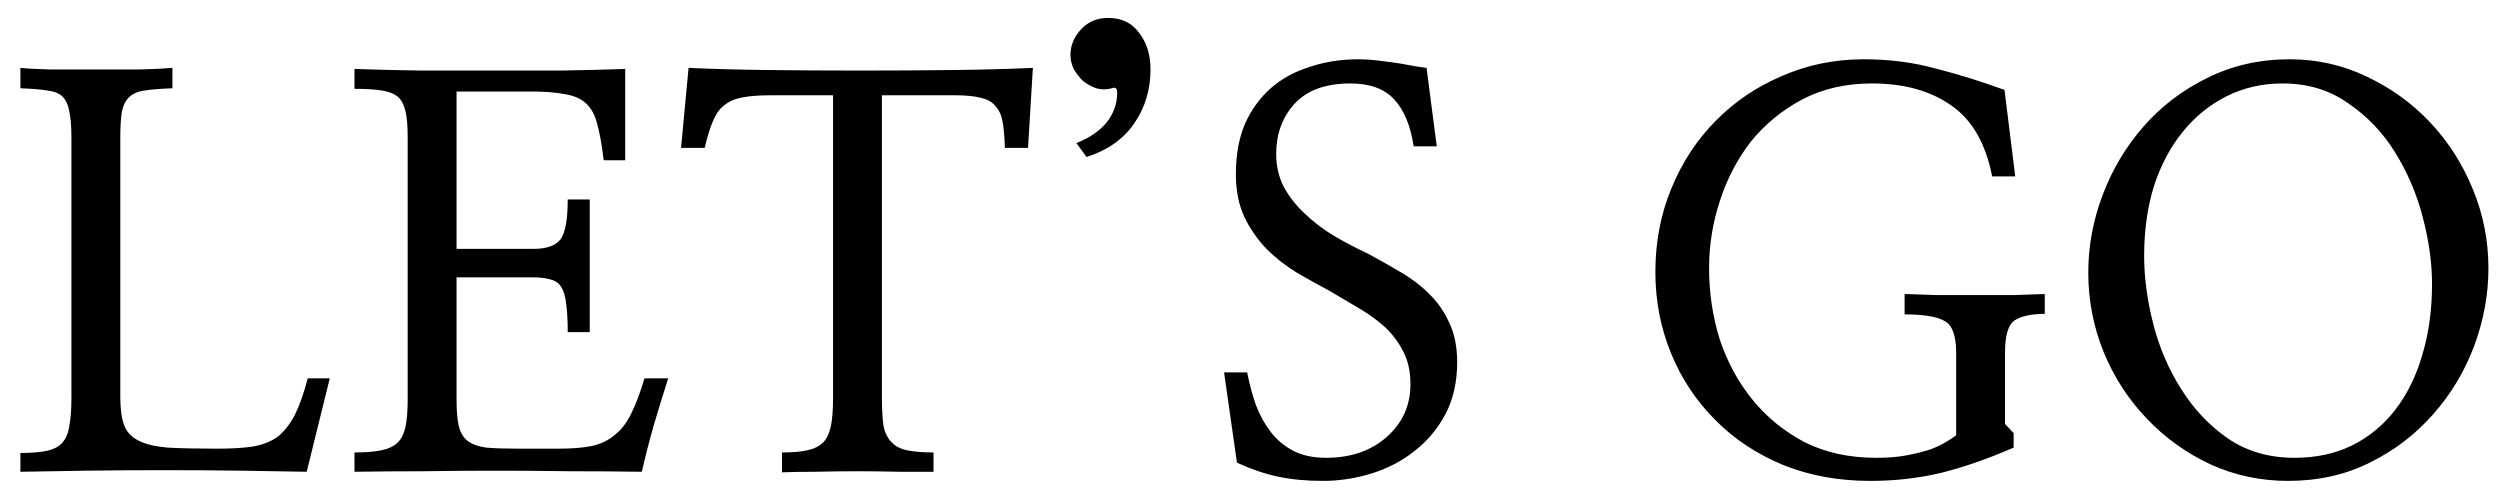 <svg width="100" height="20" viewBox="0 0 100 20" fill="none" xmlns="http://www.w3.org/2000/svg">
<path d="M12.268 18.871C11.58 18.857 10.728 18.842 9.711 18.828C8.694 18.814 7.641 18.807 6.553 18.807C5.464 18.807 4.411 18.814 3.395 18.828C2.378 18.842 1.518 18.857 0.816 18.871V18.119C1.246 18.119 1.597 18.09 1.869 18.033C2.141 17.976 2.349 17.869 2.492 17.711C2.635 17.553 2.729 17.331 2.771 17.045C2.829 16.759 2.857 16.372 2.857 15.885V5.508C2.857 5.064 2.829 4.713 2.771 4.455C2.729 4.197 2.635 3.997 2.492 3.854C2.349 3.725 2.141 3.646 1.869 3.617C1.597 3.574 1.246 3.546 0.816 3.531V2.715C1.074 2.743 1.475 2.765 2.02 2.779C2.578 2.779 3.165 2.779 3.781 2.779C4.411 2.779 5.013 2.779 5.586 2.779C6.159 2.765 6.596 2.743 6.896 2.715V3.531C6.452 3.546 6.094 3.574 5.822 3.617C5.55 3.646 5.335 3.732 5.178 3.875C5.035 4.004 4.934 4.197 4.877 4.455C4.834 4.713 4.812 5.064 4.812 5.508V15.885C4.812 16.357 4.863 16.73 4.963 17.002C5.063 17.274 5.257 17.482 5.543 17.625C5.815 17.768 6.202 17.861 6.703 17.904C7.219 17.933 7.878 17.947 8.68 17.947C9.253 17.947 9.732 17.919 10.119 17.861C10.52 17.79 10.857 17.654 11.129 17.453C11.387 17.238 11.609 16.952 11.795 16.594C11.981 16.221 12.153 15.734 12.31 15.133H13.191L12.268 18.871ZM18.262 9.955H21.334C21.85 9.955 22.208 9.833 22.408 9.59C22.609 9.332 22.709 8.795 22.709 7.979H23.59V13.285H22.709C22.709 12.812 22.688 12.433 22.645 12.146C22.616 11.86 22.551 11.638 22.451 11.48C22.351 11.323 22.208 11.223 22.021 11.18C21.835 11.122 21.599 11.094 21.312 11.094H18.262V15.992C18.262 16.422 18.29 16.766 18.348 17.023C18.405 17.281 18.52 17.482 18.691 17.625C18.878 17.768 19.128 17.861 19.443 17.904C19.773 17.933 20.203 17.947 20.732 17.947H22.322C22.866 17.947 23.318 17.912 23.676 17.84C24.048 17.754 24.356 17.604 24.6 17.389C24.857 17.188 25.072 16.909 25.244 16.551C25.43 16.178 25.609 15.706 25.781 15.133H26.727C26.54 15.72 26.347 16.35 26.146 17.023C25.96 17.682 25.803 18.298 25.674 18.871C24.757 18.857 23.805 18.85 22.816 18.85C21.828 18.835 20.833 18.828 19.83 18.828C18.842 18.828 17.868 18.835 16.908 18.85C15.949 18.85 15.039 18.857 14.18 18.871V18.098C14.624 18.098 14.982 18.069 15.254 18.012C15.54 17.954 15.762 17.847 15.92 17.689C16.063 17.546 16.163 17.338 16.221 17.066C16.278 16.78 16.307 16.422 16.307 15.992V5.465C16.307 5.035 16.278 4.699 16.221 4.455C16.163 4.197 16.063 4.004 15.92 3.875C15.762 3.746 15.54 3.66 15.254 3.617C14.982 3.574 14.624 3.553 14.18 3.553V2.758C15.01 2.786 15.891 2.808 16.822 2.822C17.753 2.822 18.691 2.822 19.637 2.822C20.582 2.822 21.513 2.822 22.43 2.822C23.346 2.808 24.206 2.786 25.008 2.758V6.41H24.148C24.077 5.809 23.991 5.329 23.891 4.971C23.805 4.613 23.654 4.333 23.439 4.133C23.239 3.947 22.96 3.825 22.602 3.768C22.244 3.696 21.778 3.66 21.205 3.66H18.262V9.955ZM41.121 5.916H40.197C40.183 5.515 40.154 5.178 40.111 4.906C40.068 4.634 39.975 4.419 39.832 4.262C39.703 4.09 39.51 3.975 39.252 3.918C38.994 3.846 38.643 3.811 38.199 3.811H35.277V15.906C35.277 16.379 35.299 16.759 35.342 17.045C35.399 17.317 35.507 17.532 35.664 17.689C35.807 17.847 36.015 17.954 36.287 18.012C36.559 18.069 36.91 18.098 37.34 18.098V18.871C36.982 18.871 36.531 18.871 35.986 18.871C35.442 18.857 34.876 18.85 34.289 18.85C33.716 18.85 33.158 18.857 32.613 18.871C32.069 18.871 31.625 18.878 31.281 18.893V18.098C31.697 18.098 32.033 18.069 32.291 18.012C32.563 17.954 32.778 17.847 32.935 17.689C33.079 17.532 33.179 17.317 33.236 17.045C33.294 16.759 33.322 16.379 33.322 15.906V3.811H30.852C30.379 3.811 29.992 3.839 29.691 3.896C29.391 3.954 29.147 4.061 28.961 4.219C28.775 4.362 28.624 4.577 28.51 4.863C28.395 5.135 28.288 5.486 28.188 5.916H27.242L27.543 2.715C28.445 2.758 29.498 2.786 30.701 2.801C31.919 2.815 33.158 2.822 34.418 2.822C35.678 2.822 36.91 2.815 38.113 2.801C39.331 2.786 40.398 2.758 41.315 2.715L41.121 5.916ZM44.473 3.531C44.258 3.589 44.05 3.589 43.85 3.531C43.649 3.46 43.47 3.359 43.312 3.23C43.169 3.087 43.047 2.93 42.947 2.758C42.861 2.572 42.818 2.385 42.818 2.199C42.818 1.827 42.954 1.49 43.227 1.189C43.513 0.874 43.878 0.717 44.322 0.717C44.867 0.717 45.282 0.917 45.568 1.318C45.869 1.705 46.02 2.192 46.02 2.779C46.02 3.581 45.805 4.298 45.375 4.928C44.945 5.558 44.308 6.009 43.463 6.281L43.055 5.723C43.57 5.522 43.971 5.25 44.258 4.906C44.544 4.548 44.688 4.147 44.688 3.703C44.688 3.531 44.616 3.474 44.473 3.531ZM48.963 14.896H49.887C49.973 15.341 50.087 15.77 50.23 16.186C50.388 16.601 50.589 16.966 50.832 17.281C51.075 17.596 51.376 17.847 51.734 18.033C52.092 18.219 52.529 18.312 53.045 18.312C54.033 18.312 54.842 18.033 55.473 17.475C56.103 16.916 56.418 16.214 56.418 15.369C56.418 14.868 56.325 14.438 56.139 14.08C55.953 13.708 55.709 13.378 55.408 13.092C55.107 12.82 54.764 12.569 54.377 12.34C53.99 12.111 53.589 11.874 53.174 11.631C52.744 11.402 52.307 11.158 51.863 10.9C51.419 10.628 51.018 10.313 50.66 9.955C50.302 9.583 50.008 9.16 49.779 8.688C49.55 8.201 49.435 7.628 49.435 6.969C49.435 6.195 49.557 5.522 49.801 4.949C50.059 4.376 50.41 3.896 50.853 3.51C51.283 3.137 51.799 2.858 52.4 2.672C53.002 2.471 53.647 2.371 54.334 2.371C54.592 2.371 54.835 2.385 55.065 2.414C55.294 2.443 55.516 2.471 55.73 2.5C55.945 2.529 56.16 2.564 56.375 2.607C56.59 2.65 56.819 2.686 57.062 2.715L57.471 5.852H56.547C56.418 5.007 56.153 4.376 55.752 3.961C55.365 3.546 54.785 3.338 54.012 3.338C53.023 3.338 52.279 3.61 51.777 4.154C51.29 4.699 51.047 5.365 51.047 6.152C51.047 6.654 51.154 7.105 51.369 7.506C51.584 7.893 51.863 8.243 52.207 8.559C52.551 8.888 52.938 9.182 53.367 9.439C53.811 9.697 54.262 9.934 54.721 10.148C55.15 10.378 55.58 10.621 56.01 10.879C56.44 11.122 56.819 11.409 57.148 11.738C57.492 12.068 57.764 12.454 57.965 12.898C58.18 13.342 58.287 13.872 58.287 14.488C58.287 15.276 58.13 15.971 57.815 16.572C57.499 17.16 57.091 17.646 56.59 18.033C56.089 18.434 55.516 18.735 54.871 18.936C54.227 19.136 53.575 19.236 52.916 19.236C52.257 19.236 51.656 19.179 51.111 19.064C50.581 18.95 50.037 18.764 49.478 18.506L48.963 14.896ZM80.609 7.055H79.686C79.428 5.737 78.883 4.792 78.053 4.219C77.222 3.632 76.162 3.338 74.873 3.338C73.828 3.338 72.897 3.553 72.08 3.982C71.278 4.412 70.598 4.971 70.039 5.658C69.495 6.36 69.079 7.155 68.793 8.043C68.507 8.917 68.363 9.812 68.363 10.729C68.363 11.717 68.507 12.669 68.793 13.586C69.094 14.488 69.531 15.29 70.103 15.992C70.676 16.694 71.371 17.26 72.188 17.689C73.018 18.105 73.971 18.312 75.045 18.312C75.532 18.312 75.954 18.277 76.312 18.205C76.671 18.134 76.978 18.055 77.236 17.969C77.494 17.869 77.702 17.768 77.859 17.668C78.031 17.568 78.16 17.482 78.246 17.41V14.102C78.246 13.414 78.088 12.992 77.773 12.834C77.473 12.662 76.943 12.576 76.184 12.576V11.76C76.542 11.774 76.971 11.788 77.473 11.803C77.988 11.803 78.511 11.803 79.041 11.803C79.571 11.803 80.079 11.803 80.566 11.803C81.053 11.788 81.462 11.774 81.791 11.76V12.555C81.261 12.555 80.86 12.641 80.588 12.812C80.33 12.984 80.201 13.414 80.201 14.102V16.959L80.545 17.324V17.904C79.528 18.348 78.561 18.685 77.644 18.914C76.742 19.129 75.797 19.236 74.809 19.236C73.534 19.236 72.367 19.021 71.307 18.592C70.247 18.148 69.344 17.546 68.6 16.787C67.841 16.028 67.253 15.14 66.838 14.123C66.422 13.106 66.215 12.025 66.215 10.879C66.215 9.676 66.43 8.559 66.859 7.527C67.289 6.482 67.883 5.579 68.643 4.82C69.387 4.061 70.268 3.467 71.285 3.037C72.302 2.593 73.391 2.371 74.551 2.371C75.568 2.371 76.52 2.493 77.408 2.736C78.311 2.965 79.234 3.252 80.18 3.596L80.609 7.055ZM99.537 10.729C99.537 11.788 99.344 12.834 98.957 13.865C98.57 14.882 98.026 15.784 97.324 16.572C96.622 17.374 95.777 18.019 94.789 18.506C93.815 18.993 92.727 19.236 91.523 19.236C90.421 19.236 89.382 19.014 88.408 18.57C87.434 18.112 86.589 17.503 85.873 16.744C85.143 15.985 84.57 15.104 84.154 14.102C83.739 13.085 83.531 12.018 83.531 10.9C83.531 9.84 83.725 8.802 84.111 7.785C84.498 6.768 85.042 5.859 85.744 5.057C86.446 4.255 87.291 3.61 88.279 3.123C89.282 2.622 90.385 2.371 91.588 2.371C92.676 2.371 93.701 2.6 94.66 3.059C95.634 3.517 96.479 4.126 97.195 4.885C97.926 5.658 98.499 6.553 98.914 7.57C99.329 8.573 99.537 9.626 99.537 10.729ZM97.281 11.373C97.281 10.528 97.159 9.64 96.916 8.709C96.672 7.764 96.3 6.89 95.799 6.088C95.312 5.3 94.689 4.648 93.93 4.133C93.185 3.603 92.311 3.338 91.309 3.338C90.492 3.338 89.74 3.51 89.053 3.854C88.38 4.197 87.799 4.67 87.312 5.271C86.811 5.887 86.424 6.618 86.152 7.463C85.894 8.308 85.766 9.232 85.766 10.234C85.766 11.094 85.887 12.003 86.131 12.963C86.374 13.908 86.747 14.775 87.248 15.562C87.749 16.365 88.372 17.023 89.117 17.539C89.876 18.055 90.764 18.312 91.781 18.312C92.641 18.312 93.407 18.148 94.08 17.818C94.768 17.475 95.348 16.995 95.82 16.379C96.293 15.763 96.651 15.033 96.894 14.188C97.152 13.328 97.281 12.39 97.281 11.373Z" fill="black"/>
</svg>
